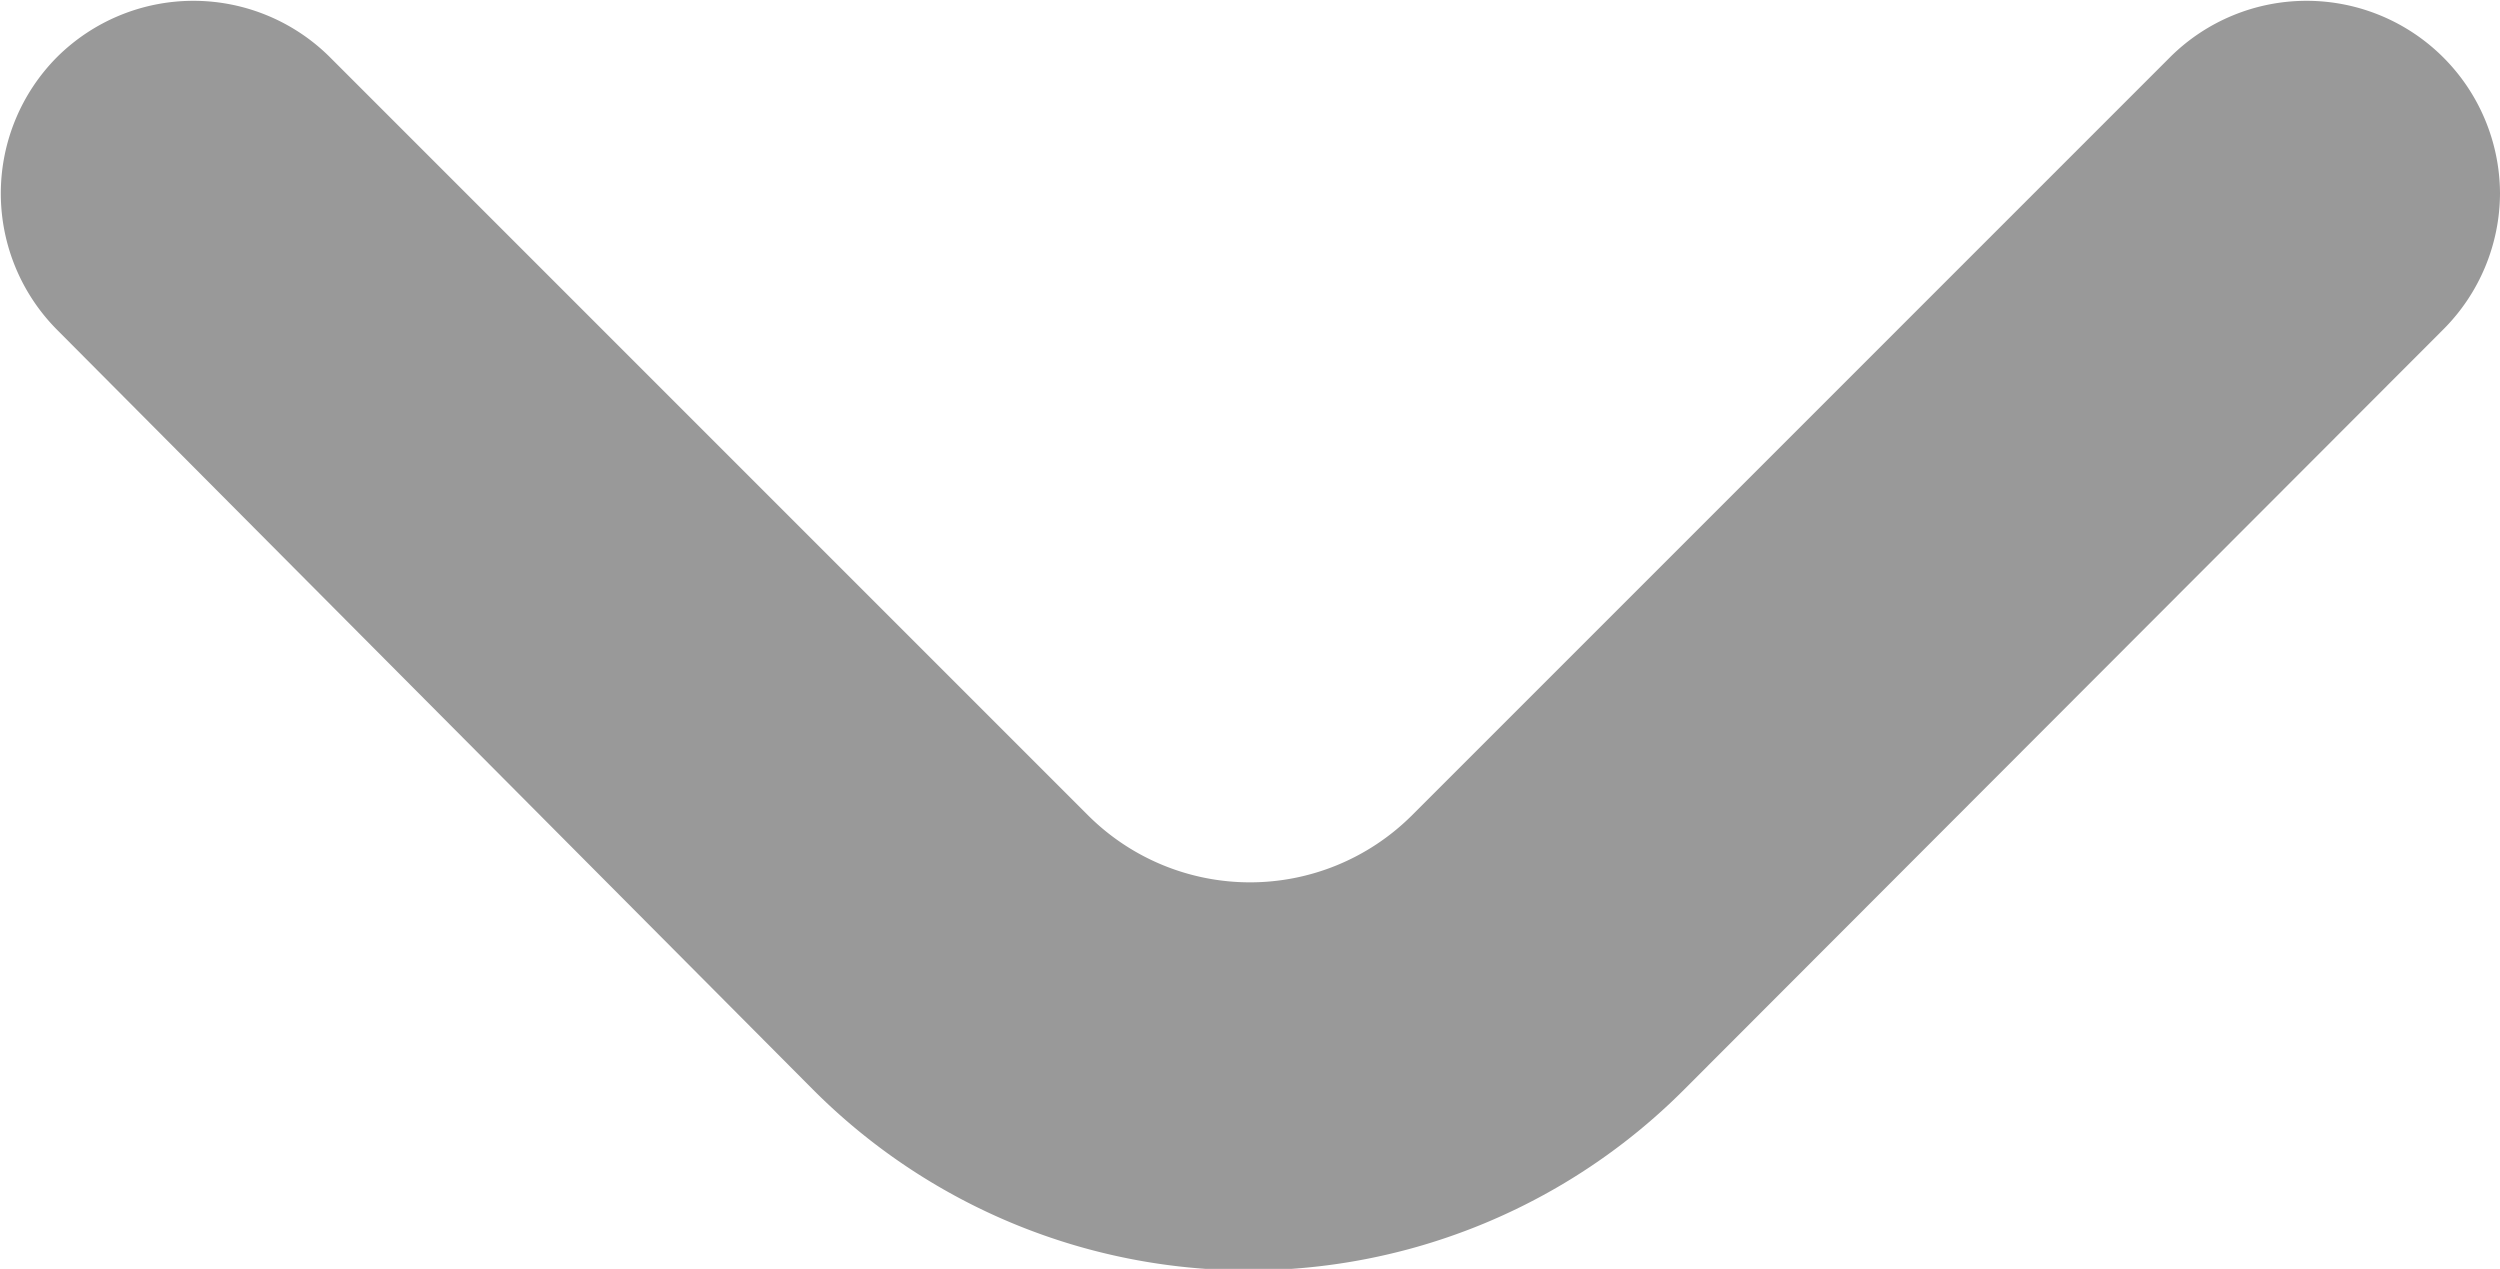 <svg xmlns="http://www.w3.org/2000/svg" viewBox="0 0 25.85 13.12"><g id="Capa_2" data-name="Capa 2"><g id="Capa_1-2" data-name="Capa 1"><path d="M25.85,2a2,2,0,0,1-.59,1.41l-7.85,7.86a6.36,6.36,0,0,1-9,0L.59,3.41A2,2,0,0,1,.59.59a2,2,0,0,1,2.82,0l7.85,7.85a2.37,2.37,0,0,0,3.33,0L22.44.59a2,2,0,0,1,2.82,0A2,2,0,0,1,25.85,2Z" style="fill:#999"/></g></g></svg>